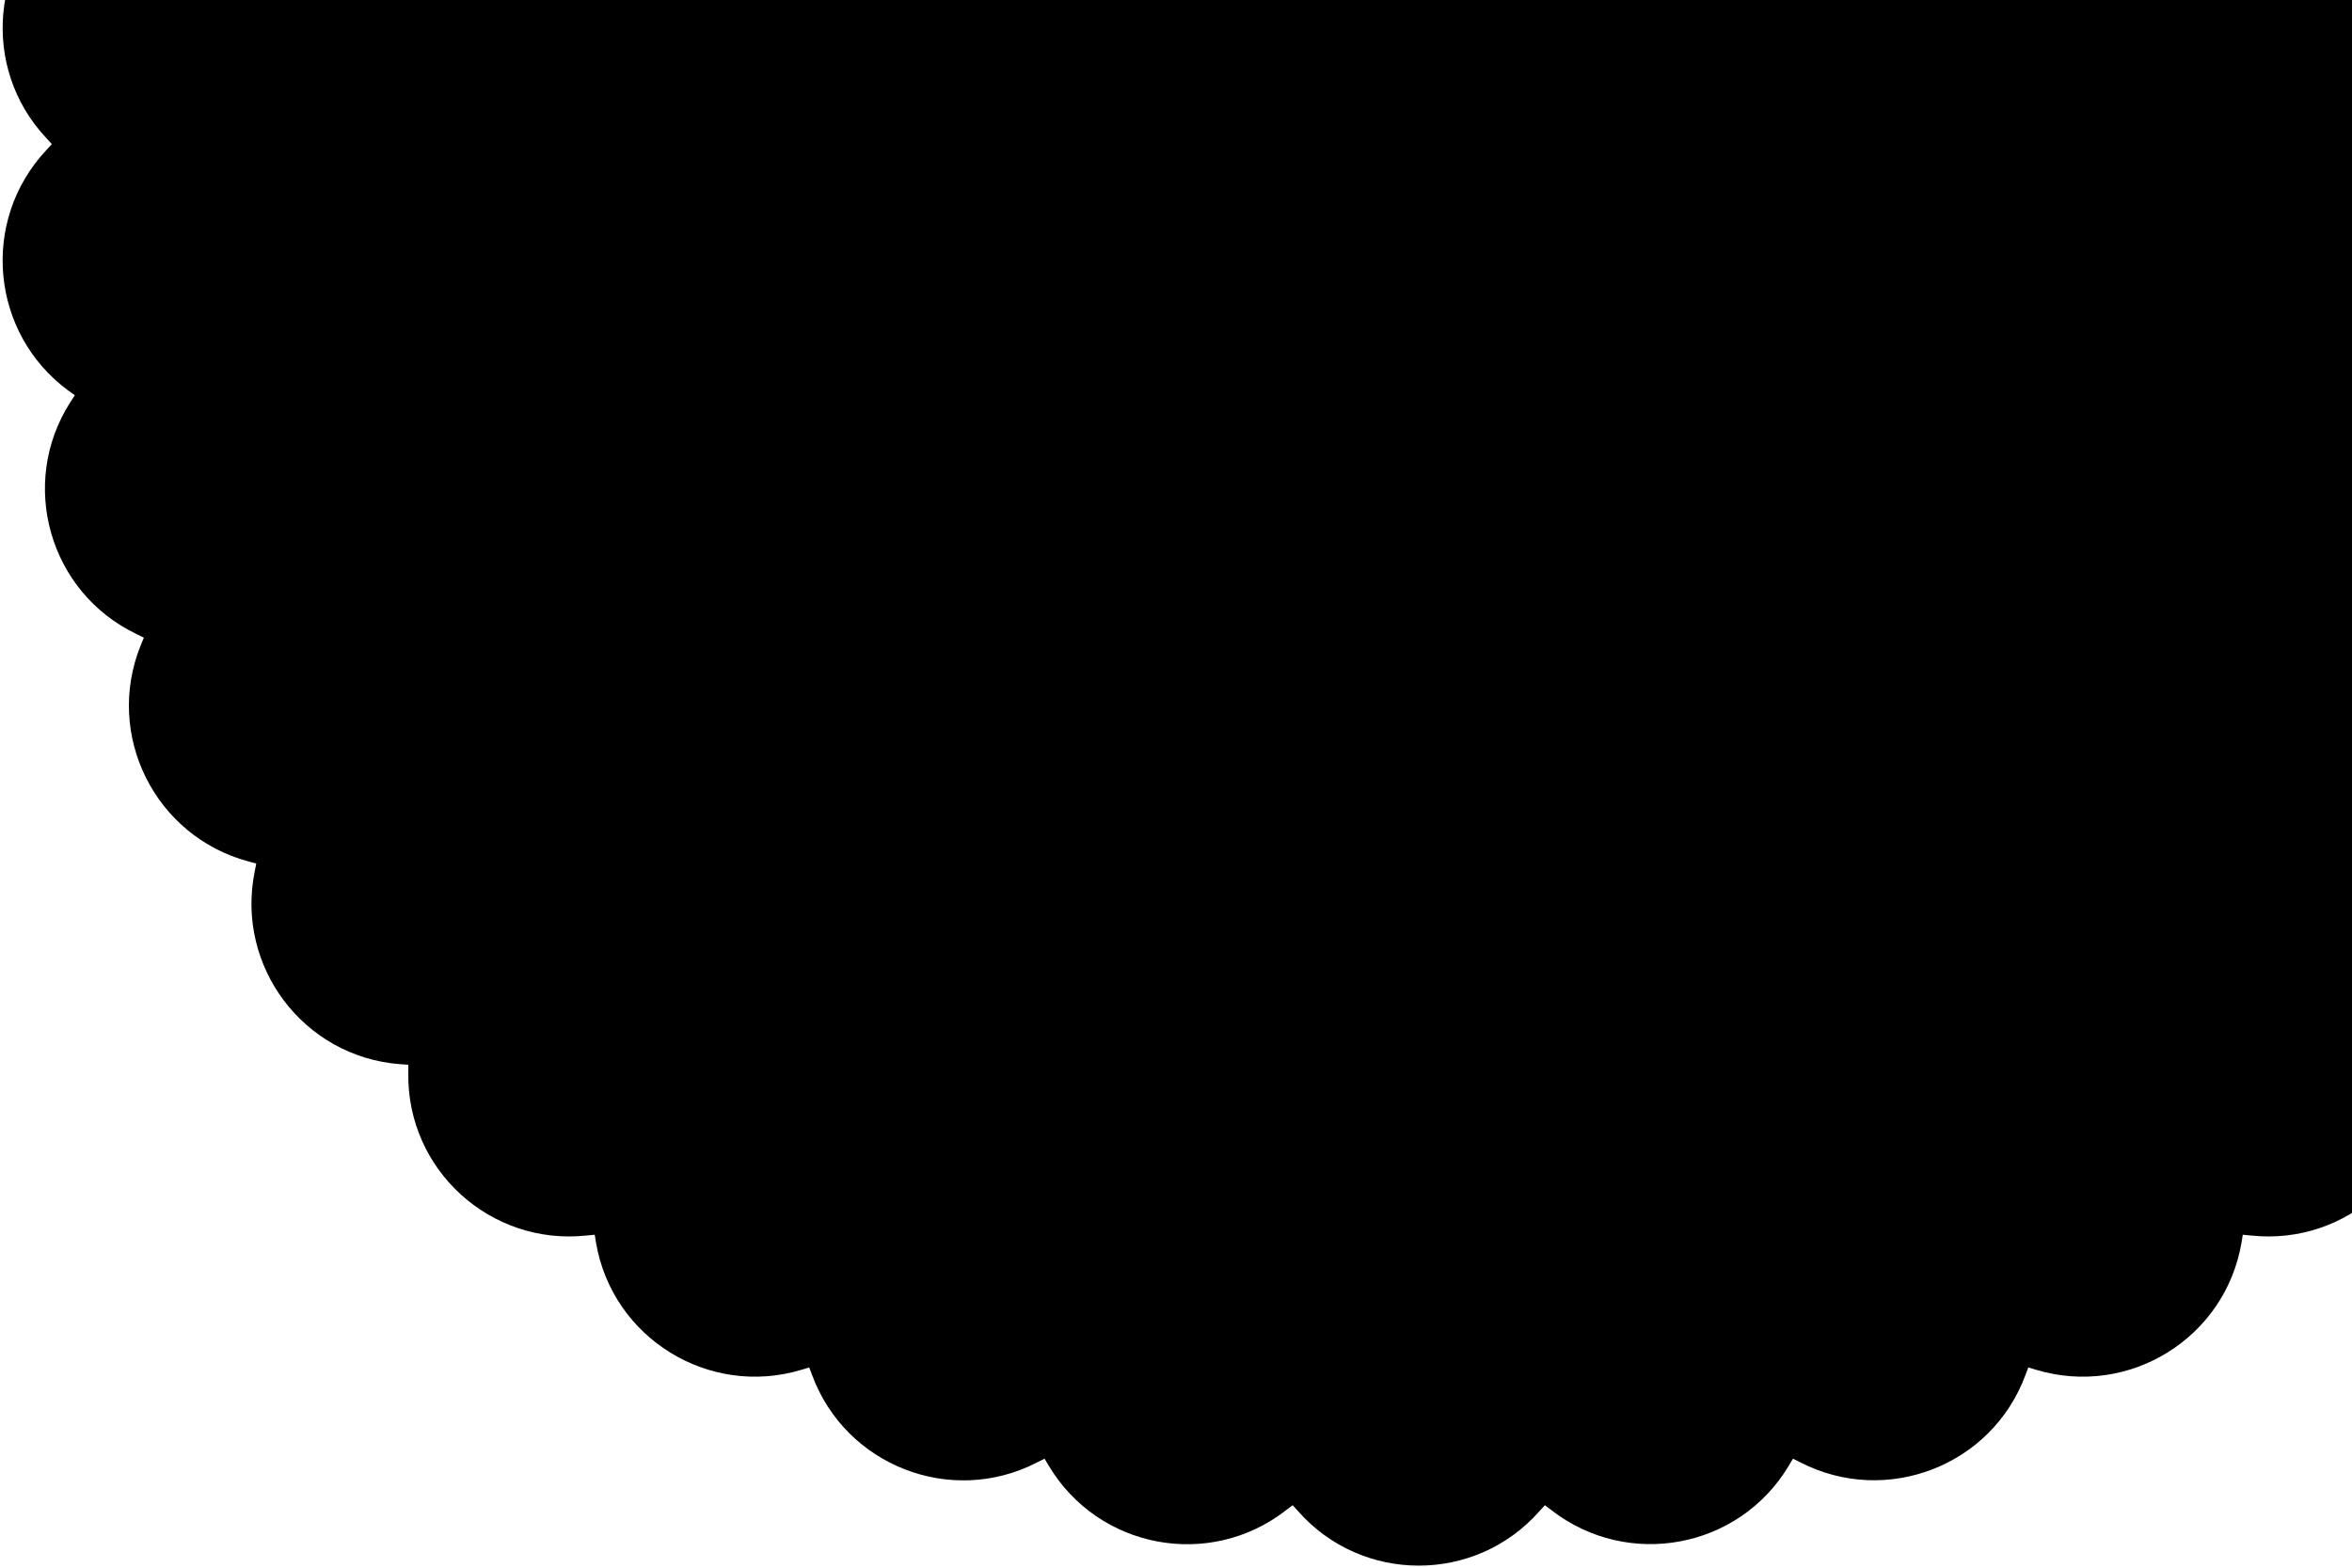 <?xml version="1.0" encoding="UTF-8"?>
<svg id="Layer_1" xmlns="http://www.w3.org/2000/svg" version="1.1" viewBox="0 0 889.4 593.1">
  <!-- Generator: Adobe Illustrator 29.3.1, SVG Export Plug-In . SVG Version: 2.1.0 Build 151)  -->
  <path d="M582.1-462.4l2.1,2.3,2.5-1.9c28.9-22.5,70.9-14.6,89.7,16.8l1.6,2.7,2.8-1.4c32.5-16.8,72.4-1.3,85.1,33l1.1,2.9,3-.9c35-10.5,71.4,12,77.6,48l.5,3.1,3.1-.3c36.4-3.9,68,24.9,67.4,61.5v3.1s3.1.2,3.1.2c36.5,2.8,62.2,36.9,55,72.8l-.6,3.1,3,.8c35.3,9.5,54.4,47.8,40.7,81.7l-1.2,2.9,2.8,1.4c33,15.8,44.7,56.9,25,87.7l-1.7,2.6,2.5,1.8c29.5,21.6,33.5,64.2,8.4,90.8l-2.1,2.3,2.1,2.3c25,26.7,21.1,69.2-8.4,90.8l-2.5,1.8,1.7,2.6c19.7,30.8,8,71.9-25,87.7l-2.8,1.4,1.2,2.9c13.7,33.9-5.3,72.2-40.7,81.7l-3,.8.6,3.1c7.3,35.8-18.5,70-55,72.8l-3.1.2v3.1c.6,36.6-31,65.4-67.4,61.5l-3.1-.3-.5,3.1c-6.2,36-42.5,58.5-77.6,48l-3-.9-1.1,2.9c-12.7,34.3-52.6,49.7-85.1,33l-2.8-1.4-1.6,2.7c-18.8,31.4-60.8,39.2-89.7,16.8l-2.5-1.9-2.1,2.3c-24.2,27.4-67,27.4-91.2,0l-2.1-2.3-2.5,1.9c-28.9,22.5-70.9,14.6-89.7-16.8l-1.6-2.7-2.8,1.4c-32.5,16.8-72.4,1.3-85.1-33l-1.1-2.9-3,.9c-35,10.5-71.4-12-77.6-48l-.5-3.1-3.1.3c-36.4,3.9-68-24.9-67.4-61.5v-3.1s-3.1-.2-3.1-.2c-36.5-2.8-62.2-36.9-55-72.8l.6-3.1-3-.8c-35.3-9.5-54.4-47.8-40.7-81.7l1.2-2.9-2.8-1.4c-33-15.8-44.7-56.9-25-87.7l1.7-2.6-2.5-1.8C-3.6,126-7.5,83.5,17.5,56.8l2.1-2.3-2.1-2.3C-7.5,25.6-3.6-17,25.9-38.6l2.5-1.8-1.7-2.6c-19.7-30.8-8-71.9,25-87.7l2.8-1.4-1.2-2.9c-13.7-33.9,5.3-72.2,40.7-81.7l3-.8-.6-3.1c-7.3-35.8,18.5-70,55-72.8l3.1-.2v-3.1c-.6-36.6,31-65.4,67.4-61.5l3.1.3.5-3.1c6.2-36,42.5-58.5,77.6-48l3,.9,1.1-2.9c12.7-34.3,52.6-49.7,85.1-33l2.8,1.4,1.6-2.7c18.8-31.4,60.8-39.2,89.7-16.8l2.5,1.9,2.1-2.3c24.2-27.4,67-27.4,91.2,0Z"/>
</svg>